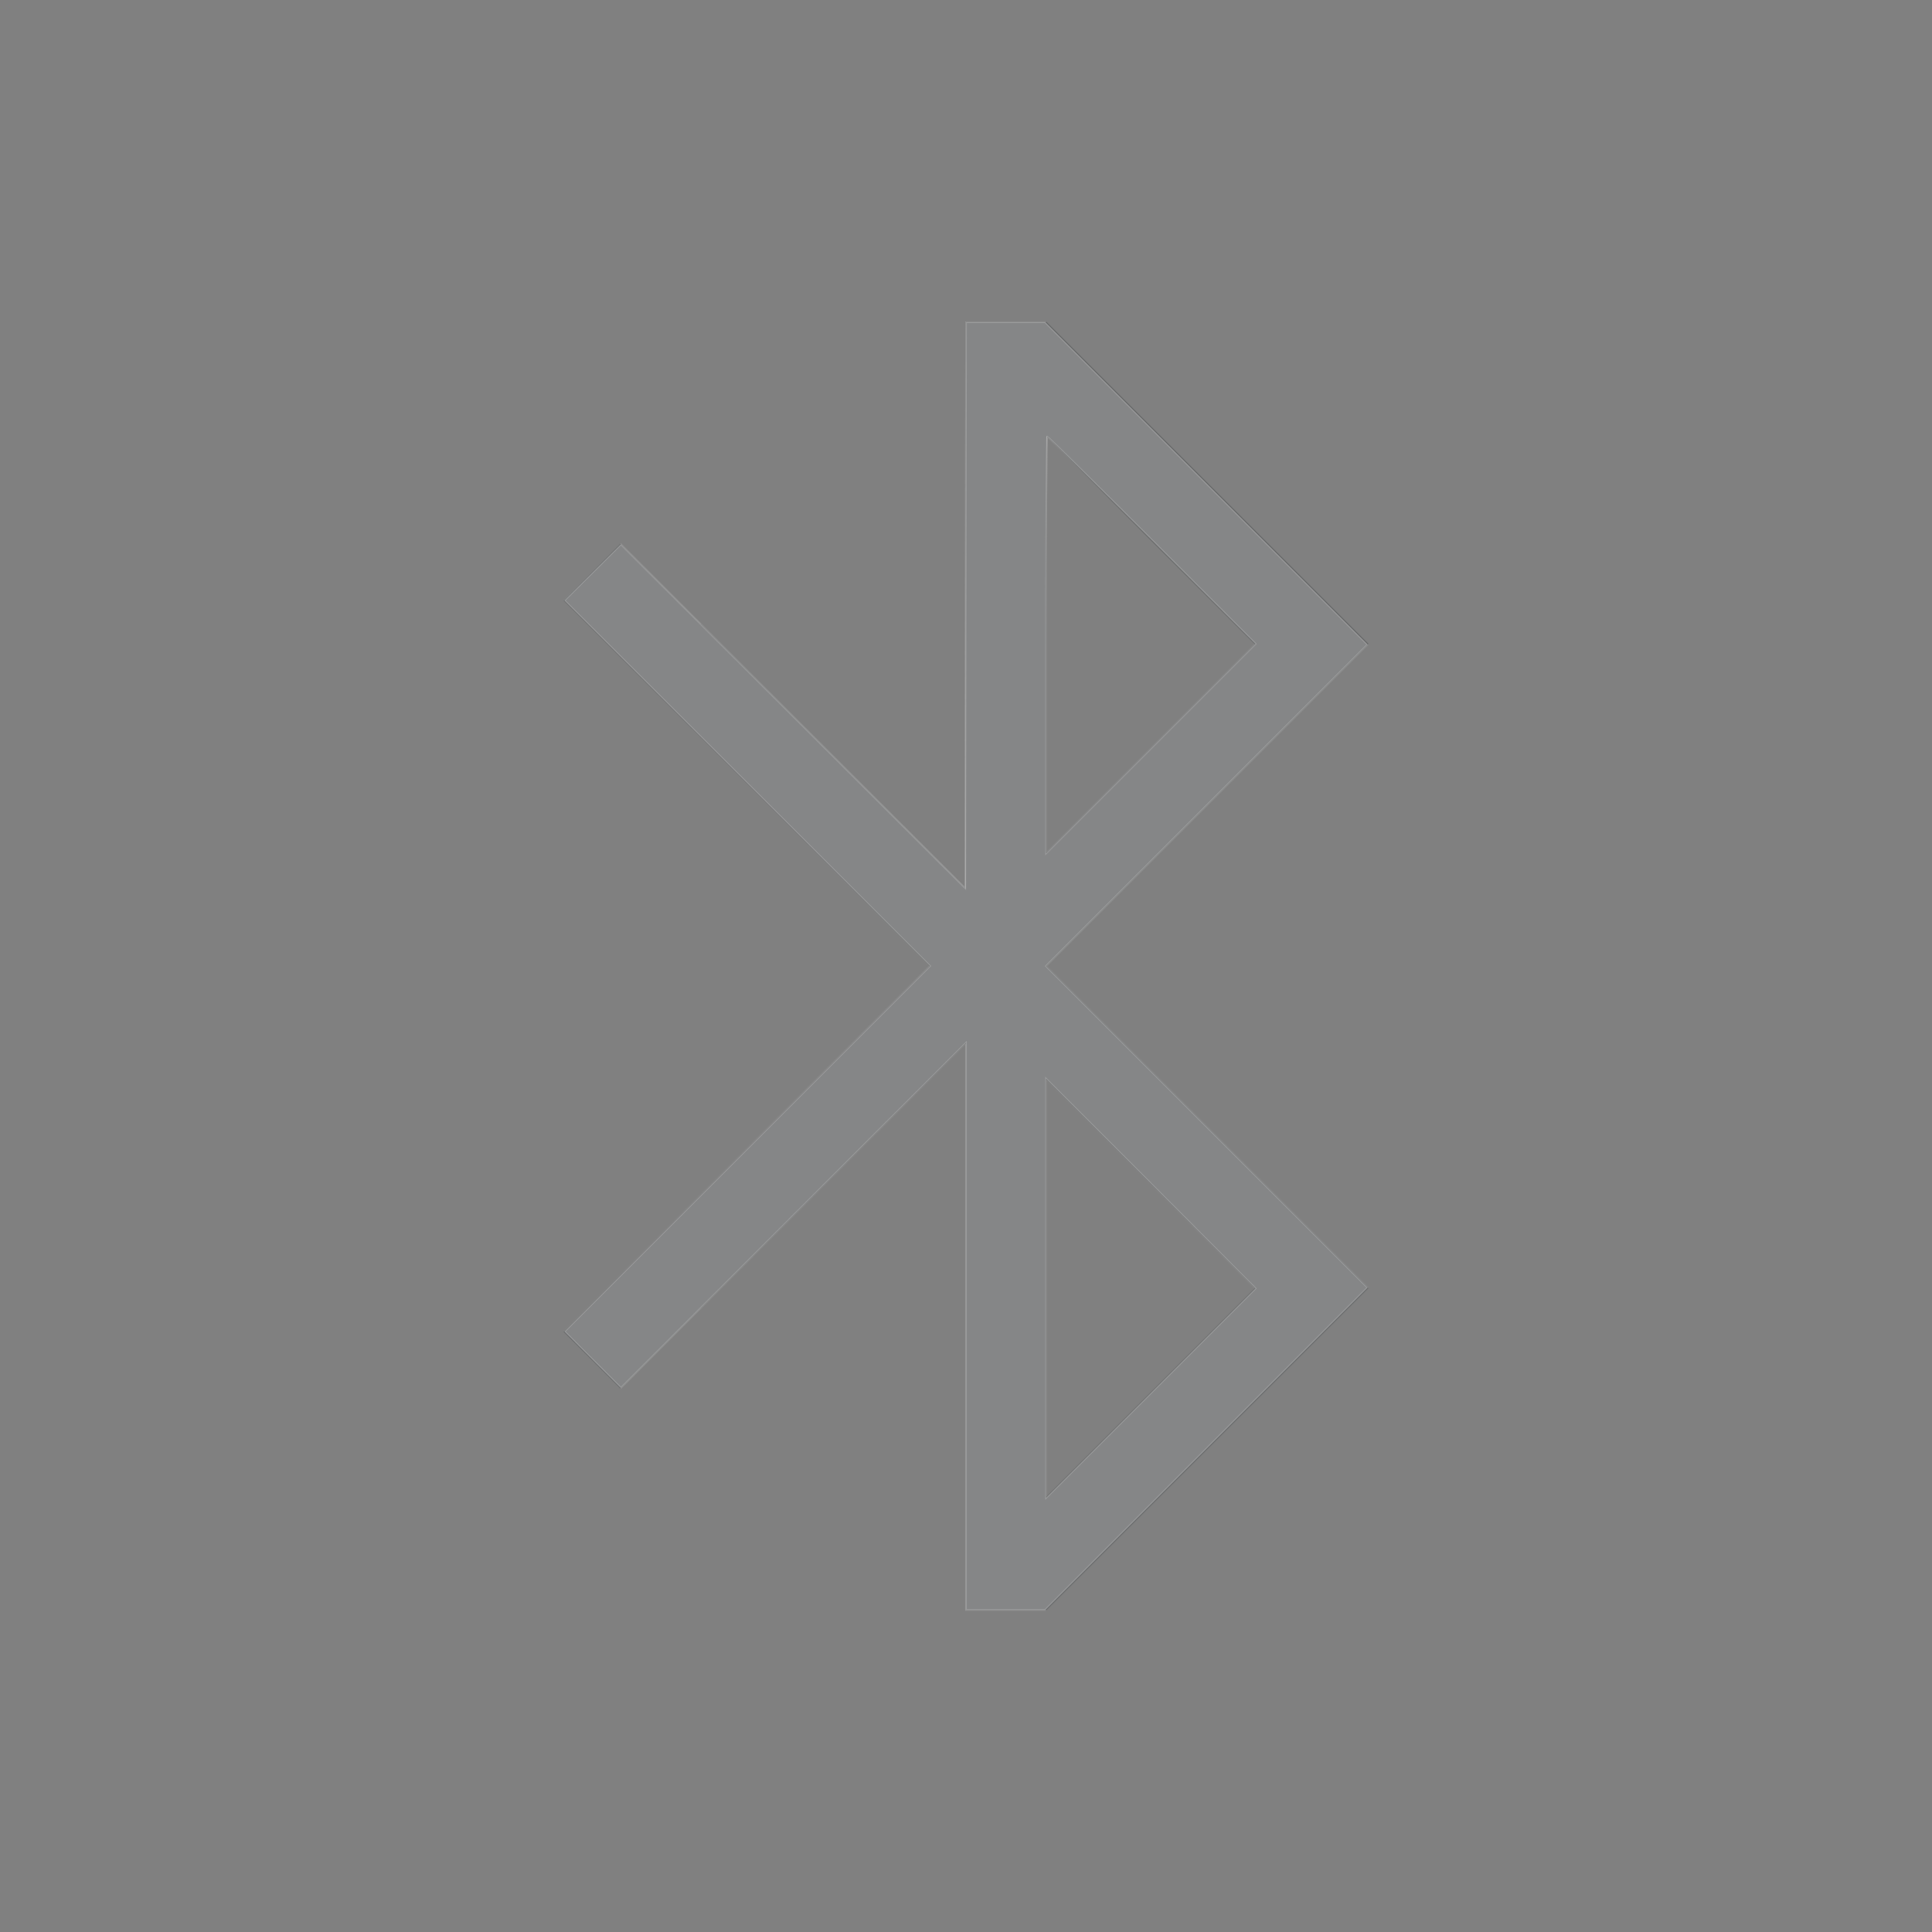 <?xml version="1.0" encoding="UTF-8" standalone="no"?>
<svg
   width="24"
   height="24"
   viewBox="0 0 24 24"
   version="1.1"
   id="svg1"
   sodipodi:docname="network-bluetooth-inactive-symbolic.svg"
   inkscape:version="1.3.2 (091e20ef0f, 2023-11-25, custom)"
   xmlns:inkscape="http://www.inkscape.org/namespaces/inkscape"
   xmlns:sodipodi="http://sodipodi.sourceforge.net/DTD/sodipodi-0.dtd"
   xmlns="http://www.w3.org/2000/svg"
   xmlns:svg="http://www.w3.org/2000/svg">
  <rect x="0" y="0" width="24" height="24" fill="#808080" stroke="none"/>
  <defs
     id="defs1" />
  <sodipodi:namedview
     id="namedview1"
     pagecolor="#505050"
     bordercolor="#ffffff"
     borderopacity="1"
     inkscape:showpageshadow="0"
     inkscape:pageopacity="0"
     inkscape:pagecheckerboard="1"
     inkscape:deskcolor="#d1d1d1"
     inkscape:zoom="49.333333"
     inkscape:cx="11.989865"
     inkscape:cy="12"
     inkscape:window-width="2560"
     inkscape:window-height="1388"
     inkscape:window-x="2560"
     inkscape:window-y="28"
     inkscape:window-maximized="1"
     inkscape:current-layer="svg1" />
  <style
     type="text/css"
     id="current-color-scheme">.ColorScheme-Text{color:#232629;}.ColorScheme-Background{color:#eff0f1;}.ColorScheme-ViewBackground{color:#fcfcfc;}.ColorScheme-ButtonFocus{color:#3daee9;}.ColorScheme-PositiveText{color:#27ae60;}.ColorScheme-NeutralText{color:#f67400;}.ColorScheme-NegativeText { color: #da4453; } </style>
  <g
     transform="translate(1,1)"
     id="g1">
    <g
       id="22-22-preferences-system-bluetooth-inactive"
       transform="translate(-44,94) translate(-22,-94)">
      <rect
         id="rect4162"
         x="66"
         width="22"
         height="22"
         fill="none" />
      <path
         id="path4164"
         class="ColorScheme-Text"
         d="m76.998 3v7.041l-3.293-3.293-2e-3 0.002c-0.356-0.356-0.996-0.996-0.996-0.996l-0.707 0.707 4.545 4.541-4.545 4.541 0.707 0.707s0.64-0.64 0.996-0.996h2e-3l3.295-3.293v7.039h1l4-4-4-4 4-4-4-4zm1.002 1.416 2.586 2.586-2.586 2.586zm0 8 2.586 2.586-2.586 2.586z"
         fill="currentColor"
         opacity=".5" />
    </g>
  </g>
  <path
     style="opacity:0.3;fill:#ffffff;stroke:#cccccc;stroke-width:0.02"
     d="M 12,16.475 V 12.953 L 9.856,15.096 7.713,17.24 7.363,16.89 7.014,16.54 9.284,14.27 11.554,12 9.284,9.73 7.013,7.459 l 0.35,-0.348 0.35,-0.348 2.139,2.136 2.139,2.136 0.005,-3.516 0.005,-3.516 h 0.491 0.491 l 2.002,2.002 2.002,2.002 -1.997,1.997 -1.997,1.997 1.997,1.997 1.997,1.997 -2.002,2.002 -2.002,2.002 H 12.492 12 Z m 2.296,-1.774 -1.302,-1.302 v 2.605 2.605 l 1.302,-1.302 1.302,-1.302 z m 0.015,-7.992 C 13.603,6.002 13.017,5.422 13.009,5.422 c -0.008,0 -0.015,1.165 -0.015,2.59 v 2.59 l 1.302,-1.302 1.302,-1.302 z"
     id="path1" />
</svg>
